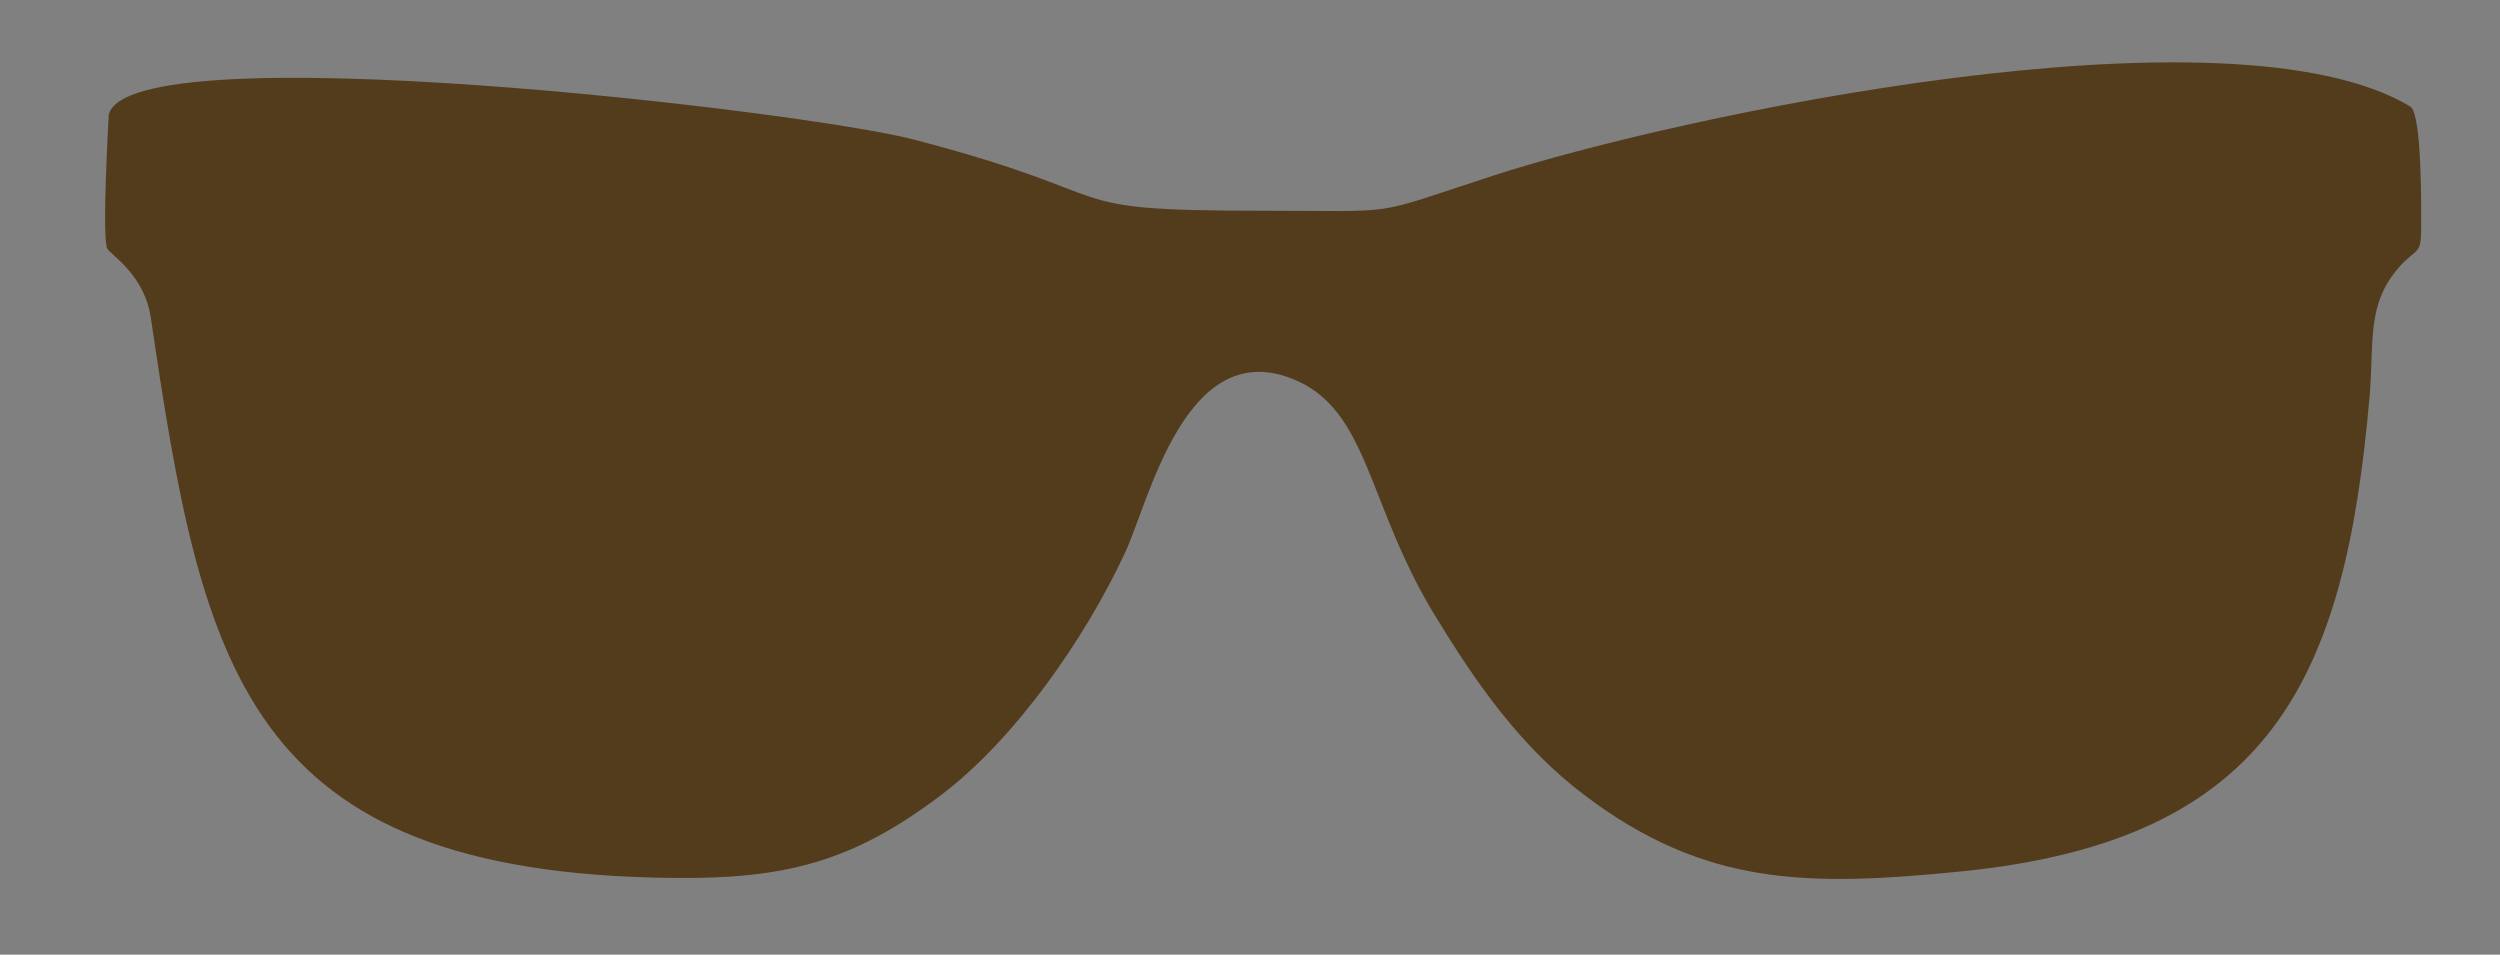 <?xml version="1.0" encoding="utf-8"?>
<!-- Generator: Adobe Illustrator 17.0.0, SVG Export Plug-In . SVG Version: 6.00 Build 0)  -->
<!DOCTYPE svg PUBLIC "-//W3C//DTD SVG 1.1//EN" "http://www.w3.org/Graphics/SVG/1.1/DTD/svg11.dtd">
<svg version="1.1" xmlns="http://www.w3.org/2000/svg" xmlns:xlink="http://www.w3.org/1999/xlink" x="0px" y="0px" width="32.08px"
	 height="12.25px" viewBox="0 0 32.08 12.25" enable-background="new 0 0 32.08 12.25" xml:space="preserve">
<rect x="0" y="0" width="32.08" height="12.25" fill="#808080" stroke="none"/>
<g id="Layer_1">
	<g>
		<path fill="#533C1C" d="M27.724,35.12c-2.931,0-5.308,2.376-5.308,5.308c0,2.931,2.376,5.308,5.308,5.308
			c2.931,0,5.308-2.376,5.308-5.308C33.031,37.496,30.655,35.12,27.724,35.12z M27.724,44.949c-2.515,0-4.553-2.039-4.553-4.554
			c0-2.515,2.038-4.553,4.553-4.553c2.515,0,4.554,2.039,4.554,4.553C32.277,42.91,30.239,44.949,27.724,44.949z"/>
		<path fill="#533C1C" d="M0.887,32.861c-3.676,0-6.656,2.98-6.656,6.656c0,3.676,2.98,6.656,6.656,6.656
			c3.676,0,6.656-2.98,6.656-6.656C7.544,35.841,4.564,32.861,0.887,32.861z M0.887,45.477c-3.203,0-5.8-2.597-5.8-5.801
			c0-3.203,2.597-5.8,5.8-5.8c3.204,0,5.8,2.597,5.8,5.8C6.688,42.88,4.091,45.477,0.887,45.477z"/>
		<path fill="#533C1C" d="M0.887,33.238c-3.532,0-6.395,2.863-6.395,6.395c0,3.532,2.863,6.396,6.395,6.396
			c3.532,0,6.396-2.863,6.396-6.396C7.283,36.101,4.42,33.238,0.887,33.238z M0.887,45.082c-3.03,0-5.486-2.457-5.486-5.487
			c0-3.03,2.456-5.486,5.486-5.486c3.031,0,5.487,2.457,5.487,5.486C6.374,42.625,3.918,45.082,0.887,45.082z"/>
		<path fill="#533C1C" d="M8.535,43.598c0.115,0.013,0.163-0.108,0.163-0.108l0.954-3.128l0,0l0.001-0.001
			c0.029-0.093-0.022-0.191-0.114-0.22c-0.092-0.03-0.191,0.022-0.22,0.114c-0.001,0.002,0,0.003-0.001,0.005l-0.002-0.001
			l-0.954,3.129C8.361,43.387,8.319,43.574,8.535,43.598z"/>
		<rect x="7.751" y="43.254" fill="#533C1C" width="1.463" height="0.576"/>
		<circle fill="#533C1C" cx="27.724" cy="40.519" r="0.974"/>
		<path fill="#533C1C" d="M0.845,39.091l5.511-8.193l0.192,0.719l-5.015,7.512l7.534,1.058l0.278,0.562l-0.01-0.014l0.001,0.053
			l-8.051-1.053c-0.075,0.114-0.204,0.189-0.351,0.189c-0.233,0-0.421-0.189-0.421-0.421C0.513,39.3,0.655,39.131,0.845,39.091z"/>
		<polygon fill="#533C1C" points="9.494,40.576 8.903,40.695 5.87,29.37 6.461,29.251 		"/>
		<path fill="#533C1C" d="M9.009,38.762c-0.875,0.224-1.403,1.115-1.179,1.99c0.224,0.875,1.115,1.404,1.991,1.179
			c0.875-0.224,1.403-1.115,1.179-1.99C10.775,39.066,9.884,38.538,9.009,38.762z M10.543,39.895l-0.982,0.251l-0.258-1.01
			C9.836,39.087,10.343,39.395,10.543,39.895z M9.016,39.199l0.261,1.02l-1.07,0.274C8.139,39.928,8.474,39.386,9.016,39.199z
			 M8.286,40.798l1.07-0.273l0.261,1.021C9.051,41.642,8.497,41.327,8.286,40.798z M9.898,41.462l-0.259-1.01l0.982-0.252
			C10.687,40.736,10.39,41.25,9.898,41.462z"/>
		<path fill="#533C1C" d="M7.84,28.277c0,0-1.045,0.084-2.108,0c-1.063-0.083-1.532,0.237-1.532,0.668
			c0,0.432,0.775,0.891,1.91,0.613c1.136-0.278,1.55-0.583,2.181-0.605c0.631-0.022,1.37-0.37,0.721-0.607
			C8.362,28.11,8.49,28.246,7.84,28.277z"/>
		<rect x="9.721" y="36.792" fill="#533C1C" width="1.463" height="0.576"/>
		<path fill="#533C1C" d="M10.4,37.024c-0.115-0.013-0.163,0.108-0.163,0.108L9.283,40.26h0l-0.001,0.001
			c-0.029,0.093,0.022,0.191,0.114,0.22c0.093,0.03,0.191-0.022,0.221-0.114c0.001-0.002,0-0.003,0.001-0.005l0.002,0.001
			l0.954-3.129C10.574,37.234,10.616,37.048,10.4,37.024z"/>
		<rect x="8.903" y="39.948" fill="#533C1C" width="16.647" height="0.648"/>
		<g>
			<line fill="none" stroke="#533C1C" stroke-width="0.25" stroke-miterlimit="10" x1="-1.956" y1="34.02" x2="4.172" y2="45.244"/>
			<line fill="none" stroke="#533C1C" stroke-width="0.25" stroke-miterlimit="10" x1="-4.504" y1="42.696" x2="6.72" y2="36.568"/>
			<line fill="none" stroke="#533C1C" stroke-width="0.25" stroke-miterlimit="10" x1="-5.027" y1="37.83" x2="7.243" y2="41.434"/>
			<line fill="none" stroke="#533C1C" stroke-width="0.25" stroke-miterlimit="10" x1="-0.694" y1="45.767" x2="2.91" y2="33.497"/>
		</g>
		<g>
			
				<line fill="none" stroke="#533C1C" stroke-width="0.25" stroke-miterlimit="10" x1="23.519" y1="38.626" x2="31.997" y2="42.373"/>
			
				<line fill="none" stroke="#533C1C" stroke-width="0.25" stroke-miterlimit="10" x1="25.884" y1="44.738" x2="29.631" y2="36.26"/>
			
				<line fill="none" stroke="#533C1C" stroke-width="0.25" stroke-miterlimit="10" x1="23.436" y1="42.172" x2="32.08" y2="38.827"/>
			
				<line fill="none" stroke="#533C1C" stroke-width="0.25" stroke-miterlimit="10" x1="29.431" y1="44.821" x2="26.085" y2="36.177"/>
		</g>
		<rect x="22.46" y="33.238" fill="#FFFFFF" width="10.571" height="7.19"/>
		<circle fill="#533C1C" cx="33.232" cy="31.926" r="1.86"/>
		<circle fill="#533C1C" cx="29.512" cy="30.075" r="1.86"/>
		<circle fill="#533C1C" cx="26.239" cy="28.937" r="1.86"/>
		<circle fill="#533C1C" cx="22.811" cy="30.065" r="1.86"/>
		<g>
			<path fill="#533C1C" d="M22.801,40.162l-4.749-8.908l-2.808-0.567l-0.021-0.103l3.087,0.707l0.038-0.46
				c0.012-0.147,0.173-0.275,0.285-0.344l5.195,0.995V31.45l13.55,2.239l-4.249,6.473H22.801z"/>
			<path fill="#533C1C" d="M18.743,30.916l4.537,0.869l0.95,0.161v-0.025l12.478,2.063l-3.793,5.779l-3.956,0l-5.918,0l-4.354-8.168
				L18.743,30.916 M14.708,30.057l0.199,0.97l2.882,0.582l4.772,8.953l6.398,0v0h4.387l4.704-7.167l-14.619-2.417V31l-4.857-0.93
				c0,0-0.583,0.243-0.623,0.729L14.708,30.057L14.708,30.057z"/>
		</g>
	</g>
</g>
<g id="Layer_2">
	<path fill-rule="evenodd" clip-rule="evenodd" fill="#533C1C" d="M16.182,2.704c-2.758,0-1.607-0.17-4.463-0.915
		C10.317,1.424,1.664,0.406,1.396,1.47c0,0.001-0.094,1.613-0.017,1.724c0.063,0.09,0.476,0.343,0.556,0.881
		c0.662,4.476,1.18,7.132,6.7,7.191c1.423,0.015,2.297-0.196,3.445-1.067c0.957-0.726,1.854-2.023,2.36-3.114
		c0.305-0.659,0.772-2.767,2.142-2.225c0.986,0.389,0.951,1.597,1.833,3.041c0.536,0.878,1.096,1.68,1.913,2.299
		c1.547,1.173,2.87,1.18,4.849,0.981c3.967-0.4,4.914-2.468,5.229-6.087c0.062-0.721-0.044-1.194,0.391-1.679
		c0.198-0.221,0.266-0.147,0.27-0.429c0.003-0.236,0.018-1.527-0.14-1.621c-2.326-1.389-9.426,0.127-11.77,0.89
		C17.536,2.783,18.026,2.704,16.182,2.704z"/>
</g>
</svg>
